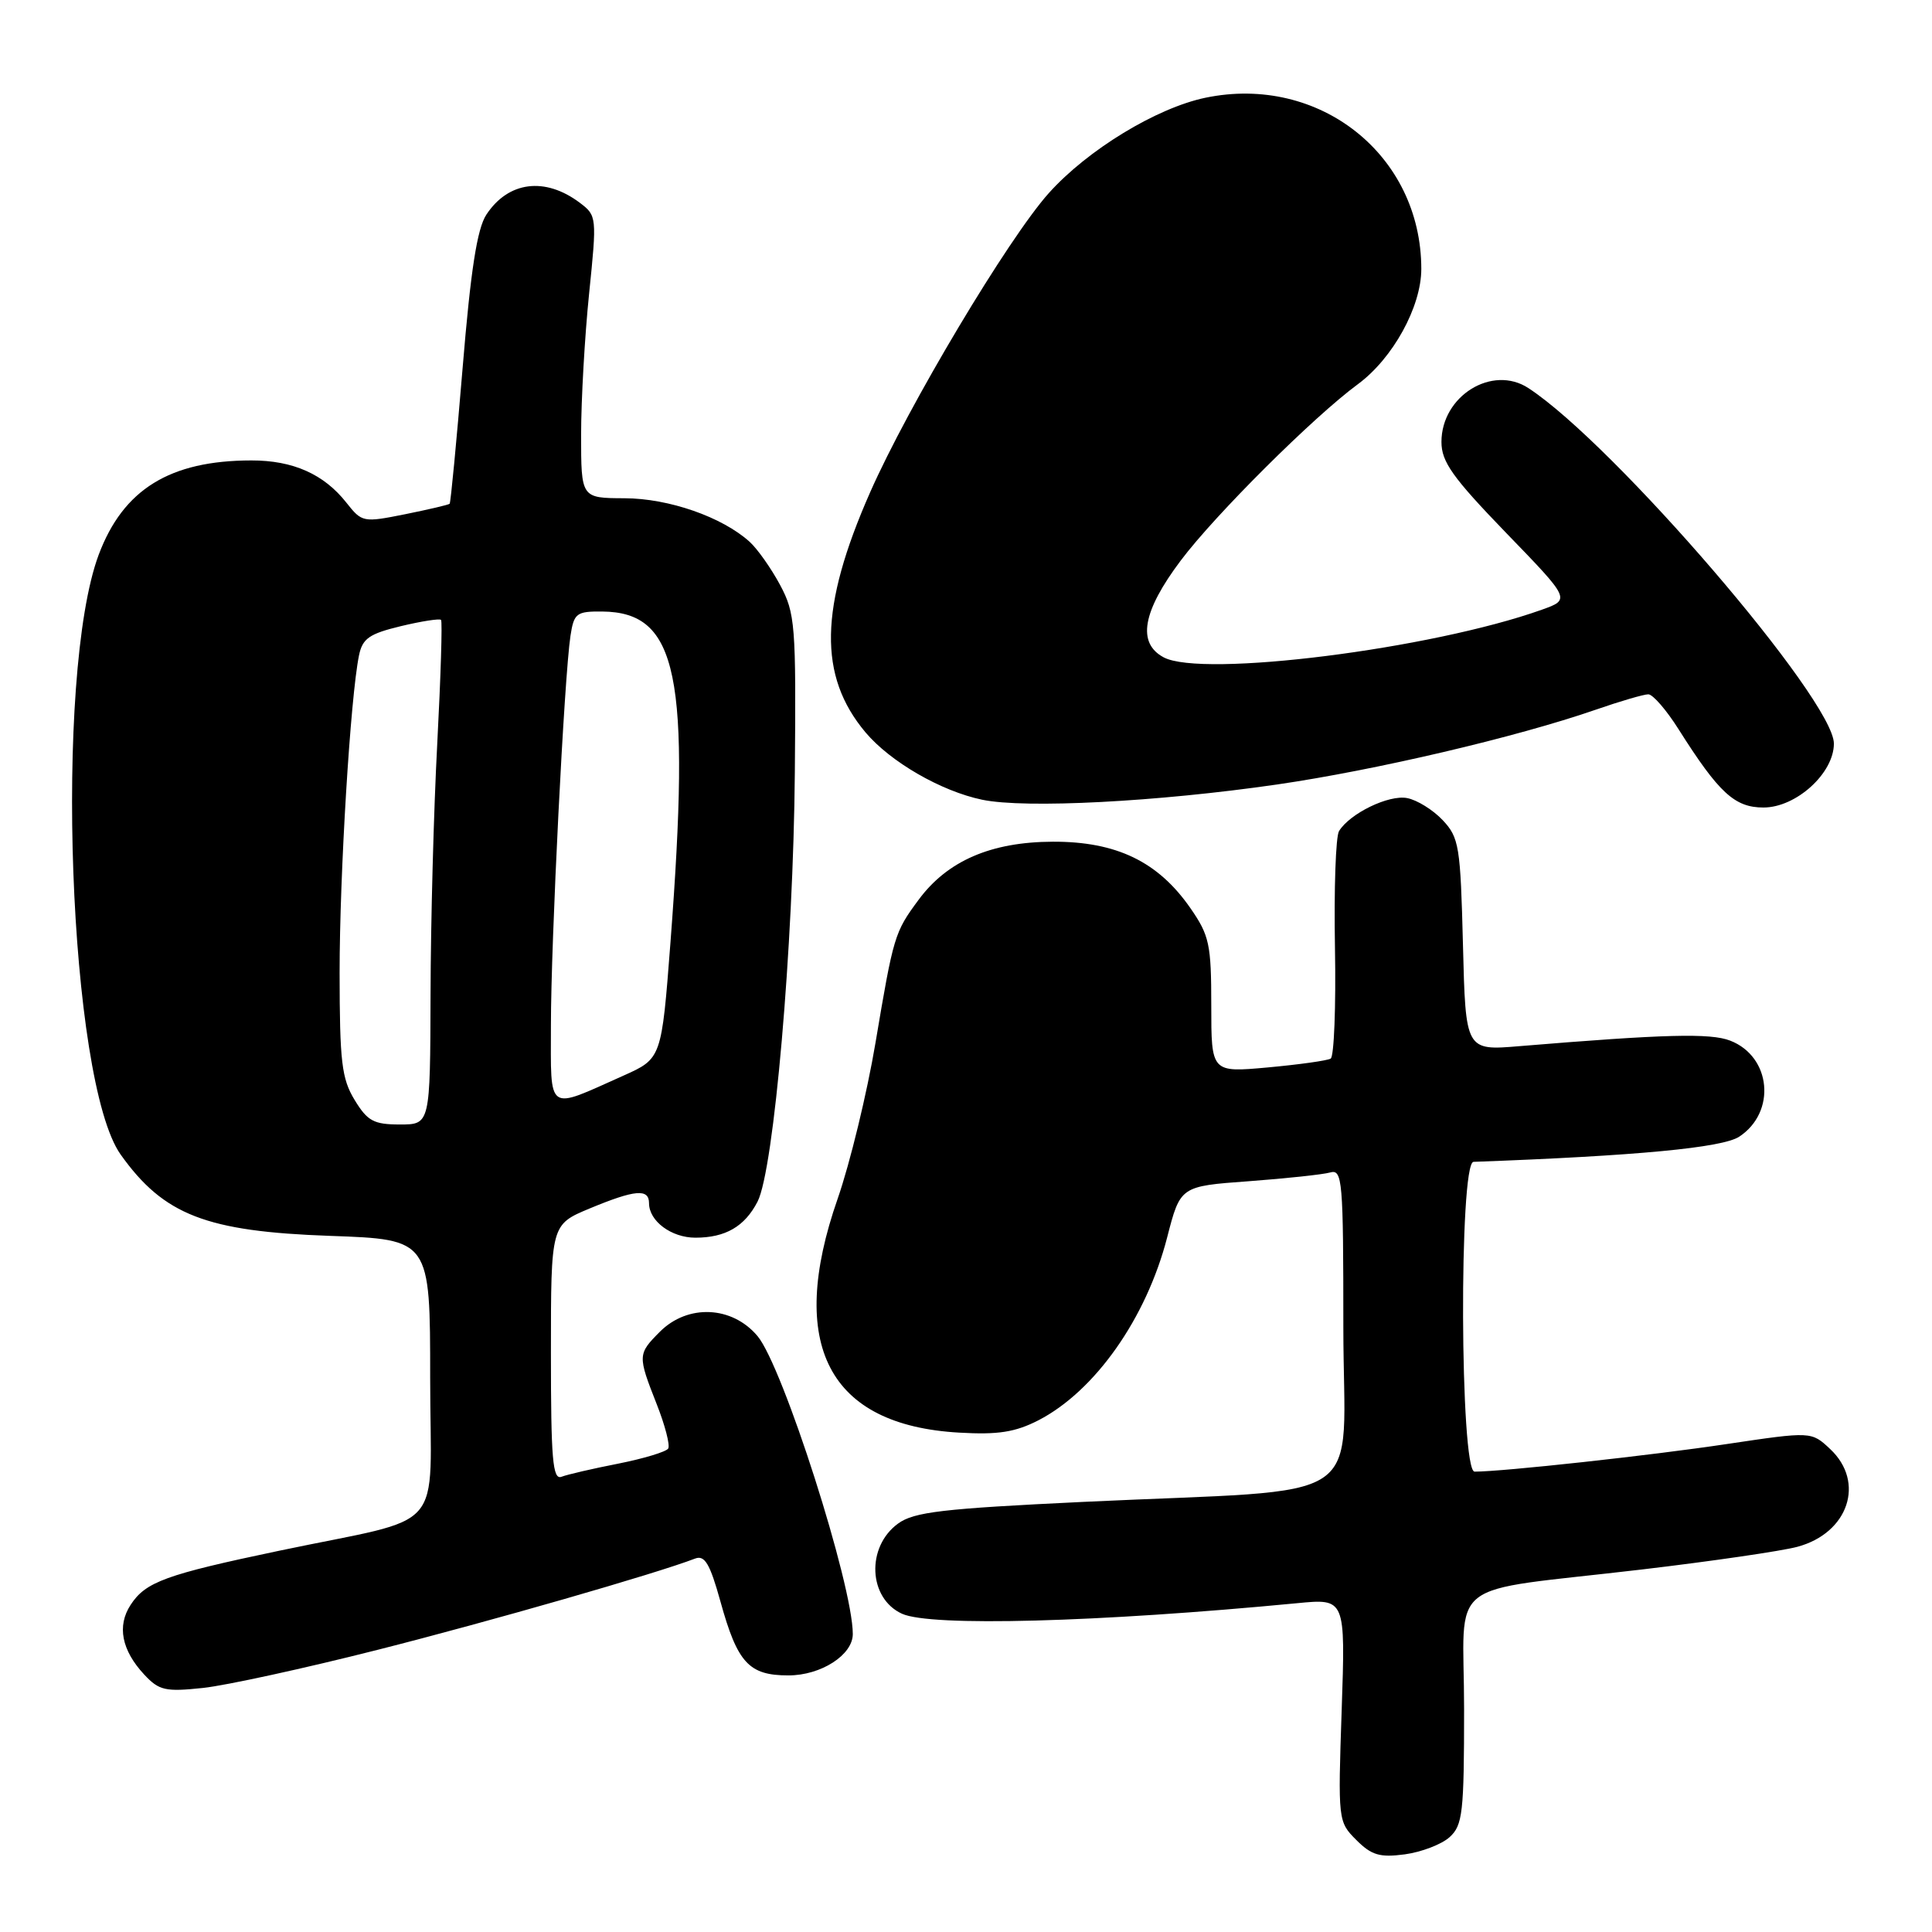 <?xml version="1.0" encoding="UTF-8" standalone="no"?>
<!DOCTYPE svg PUBLIC "-//W3C//DTD SVG 1.1//EN" "http://www.w3.org/Graphics/SVG/1.1/DTD/svg11.dtd" >
<svg xmlns="http://www.w3.org/2000/svg" xmlns:xlink="http://www.w3.org/1999/xlink" version="1.1" viewBox="0 0 256 256">
 <g >
 <path fill="currentColor"
d=" M 192.08 243.43 C 193.81 241.86 194.00 240.22 194.00 226.46 C 194.00 208.71 190.94 211.11 217.60 207.96 C 226.83 206.87 236.08 205.52 238.16 204.96 C 244.93 203.14 247.19 196.40 242.51 192.01 C 240.02 189.67 240.02 189.67 228.76 191.35 C 218.72 192.86 199.09 195.00 195.39 195.00 C 193.45 195.00 193.31 154.03 195.25 153.95 C 216.87 153.16 228.22 152.08 230.45 150.62 C 235.39 147.38 234.71 140.00 229.26 137.89 C 226.65 136.87 220.57 137.03 201.35 138.62 C 194.20 139.22 194.20 139.22 193.85 125.19 C 193.52 112.12 193.34 110.99 191.17 108.68 C 189.89 107.32 187.77 106.00 186.45 105.75 C 184.02 105.28 178.87 107.78 177.43 110.12 C 176.99 110.82 176.75 117.79 176.89 125.60 C 177.03 133.40 176.77 140.01 176.32 140.27 C 175.87 140.54 172.12 141.06 168.00 141.44 C 160.50 142.12 160.50 142.12 160.50 133.22 C 160.50 125.13 160.25 123.96 157.74 120.34 C 153.46 114.17 147.93 111.50 139.50 111.53 C 131.31 111.56 125.53 114.06 121.71 119.24 C 118.53 123.53 118.39 124.02 116.01 138.16 C 114.89 144.83 112.63 154.14 110.99 158.85 C 104.24 178.19 109.78 188.85 127.09 189.83 C 132.25 190.13 134.52 189.77 137.59 188.20 C 145.09 184.33 151.88 174.70 154.65 163.98 C 156.40 157.18 156.40 157.18 165.45 156.52 C 170.43 156.15 175.29 155.63 176.25 155.36 C 177.88 154.90 178.00 156.34 178.00 175.85 C 178.00 200.05 182.30 197.16 143.50 199.01 C 124.90 199.90 121.11 200.34 119.00 201.88 C 114.75 204.97 115.05 211.79 119.52 213.83 C 123.33 215.56 145.42 214.97 171.89 212.43 C 178.28 211.81 178.28 211.81 177.78 226.59 C 177.28 241.23 177.30 241.39 179.72 243.81 C 181.74 245.83 182.83 246.15 186.15 245.71 C 188.35 245.41 191.02 244.39 192.08 243.43 Z  M 50.00 218.62 C 65.08 214.80 86.94 208.51 92.10 206.52 C 93.38 206.03 94.07 207.19 95.46 212.20 C 97.72 220.36 99.23 222.00 104.47 222.00 C 108.79 222.00 113.00 219.29 113.00 216.52 C 113.00 210.01 103.73 181.02 100.37 177.03 C 97.01 173.03 91.14 172.77 87.45 176.45 C 84.49 179.42 84.48 179.61 87.01 186.04 C 88.12 188.85 88.81 191.50 88.54 191.94 C 88.27 192.37 85.29 193.27 81.92 193.94 C 78.55 194.60 75.17 195.38 74.40 195.68 C 73.23 196.12 73.00 193.37 73.00 179.24 C 73.00 162.27 73.00 162.27 78.13 160.13 C 84.15 157.63 86.00 157.47 86.00 159.43 C 86.00 161.80 88.96 164.00 92.14 164.00 C 96.13 164.00 98.68 162.52 100.38 159.22 C 102.55 154.99 105.13 125.36 105.32 102.34 C 105.49 82.76 105.37 81.26 103.36 77.50 C 102.18 75.30 100.37 72.74 99.34 71.80 C 95.69 68.50 88.64 66.04 82.75 66.02 C 77.00 66.00 77.00 66.00 77.00 57.61 C 77.00 52.99 77.48 44.57 78.06 38.90 C 79.10 28.75 79.08 28.57 76.83 26.87 C 72.22 23.40 67.35 24.02 64.44 28.45 C 63.22 30.32 62.37 35.77 61.30 48.75 C 60.49 58.51 59.72 66.61 59.58 66.75 C 59.45 66.89 56.78 67.51 53.67 68.14 C 48.13 69.25 47.96 69.22 45.91 66.62 C 42.93 62.83 38.83 61.00 33.30 61.01 C 22.51 61.02 16.33 64.84 13.08 73.50 C 7.13 89.43 9.10 143.30 15.99 152.99 C 21.70 161.00 27.32 163.18 43.75 163.76 C 57.00 164.23 57.00 164.23 57.00 182.58 C 57.00 203.67 59.56 200.74 37.00 205.48 C 21.95 208.64 19.30 209.60 17.31 212.65 C 15.48 215.44 16.11 218.67 19.12 221.90 C 21.08 224.00 21.91 224.19 26.91 223.66 C 29.98 223.33 40.38 221.06 50.00 218.62 Z  M 169.21 103.95 C 182.27 102.05 200.96 97.67 211.41 94.05 C 214.66 92.92 217.81 92.00 218.41 92.00 C 219.01 92.00 220.82 94.09 222.42 96.63 C 227.76 105.07 229.85 107.00 233.67 107.00 C 238.00 107.00 243.00 102.46 243.00 98.53 C 243.00 92.75 213.91 58.88 202.53 51.43 C 197.74 48.29 191.00 52.46 191.00 58.56 C 191.00 61.19 192.46 63.25 199.55 70.59 C 208.11 79.43 208.11 79.43 204.30 80.79 C 189.67 86.01 159.29 89.83 154.19 87.10 C 150.64 85.20 151.38 81.02 156.45 74.28 C 161.00 68.22 174.04 55.24 179.91 50.92 C 184.57 47.49 188.33 40.65 188.33 35.63 C 188.32 20.53 174.81 9.82 159.73 12.95 C 153.25 14.30 144.12 19.85 138.98 25.58 C 133.62 31.55 120.34 53.78 115.28 65.27 C 108.57 80.50 108.40 89.57 114.69 97.05 C 117.99 100.96 124.71 104.84 130.15 105.97 C 135.86 107.16 153.33 106.25 169.21 103.95 Z  M 46.99 145.75 C 45.27 142.93 45.01 140.69 45.00 128.90 C 45.00 115.81 46.43 92.38 47.57 86.84 C 48.03 84.60 48.93 83.98 53.11 82.97 C 55.86 82.31 58.26 81.94 58.44 82.14 C 58.63 82.34 58.40 89.70 57.94 98.50 C 57.47 107.30 57.07 122.26 57.05 131.75 C 57.00 149.00 57.00 149.00 52.99 149.00 C 49.53 149.00 48.69 148.55 46.99 145.75 Z  M 73.00 135.83 C 73.00 124.82 74.77 89.66 75.59 84.25 C 76.05 81.25 76.38 81.00 79.80 81.03 C 89.82 81.12 91.54 89.49 88.84 124.88 C 87.66 140.27 87.66 140.27 82.58 142.54 C 72.33 147.12 73.00 147.59 73.00 135.83 Z "/>
</g>
</svg>